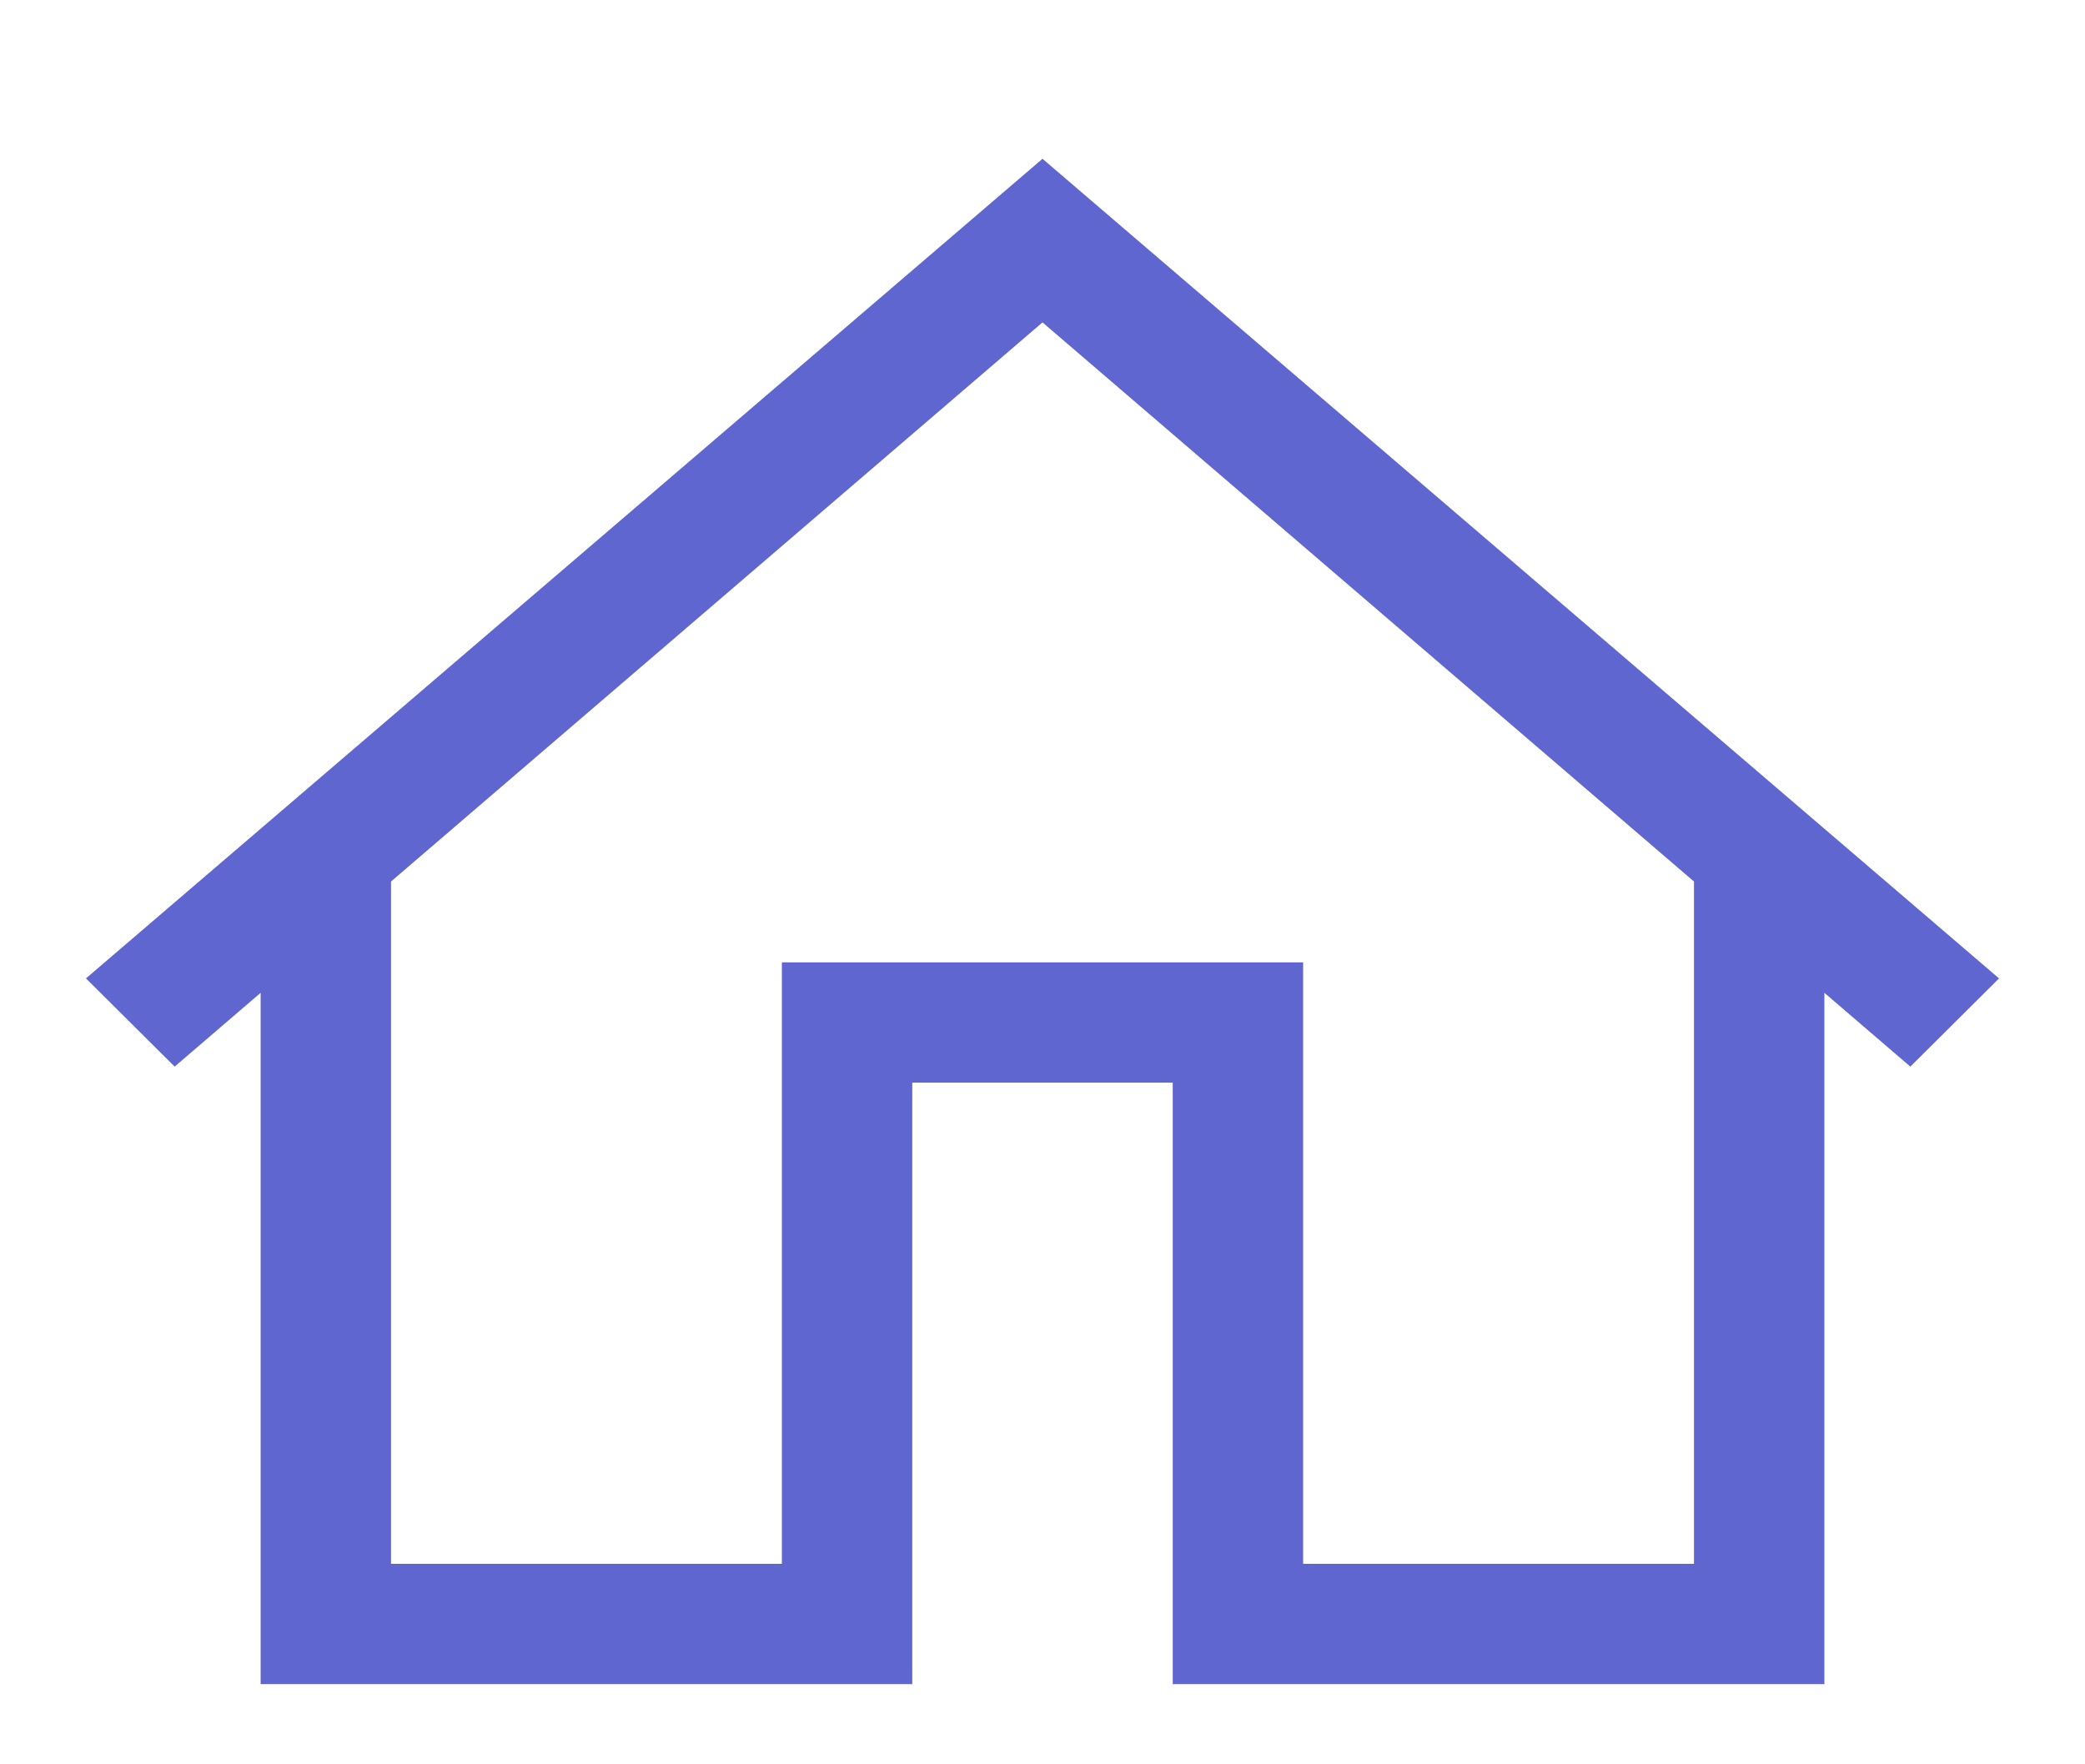<svg width="13" height="11" viewBox="0 0 13 11" fill="none" xmlns="http://www.w3.org/2000/svg">
    <path d="M6.5 0.99L0.536 6.1L1.089 6.65L1.625 6.19V10.5H5.688V6.75H7.312V10.5H11.375V6.19L11.911 6.65L12.464 6.1L6.5 0.99ZM6.5 2.01L10.562 5.496V9.75H8.125V6H4.875V9.75H2.438V5.496L6.5 2.01Z" fill="#6066D0"/>
</svg>
